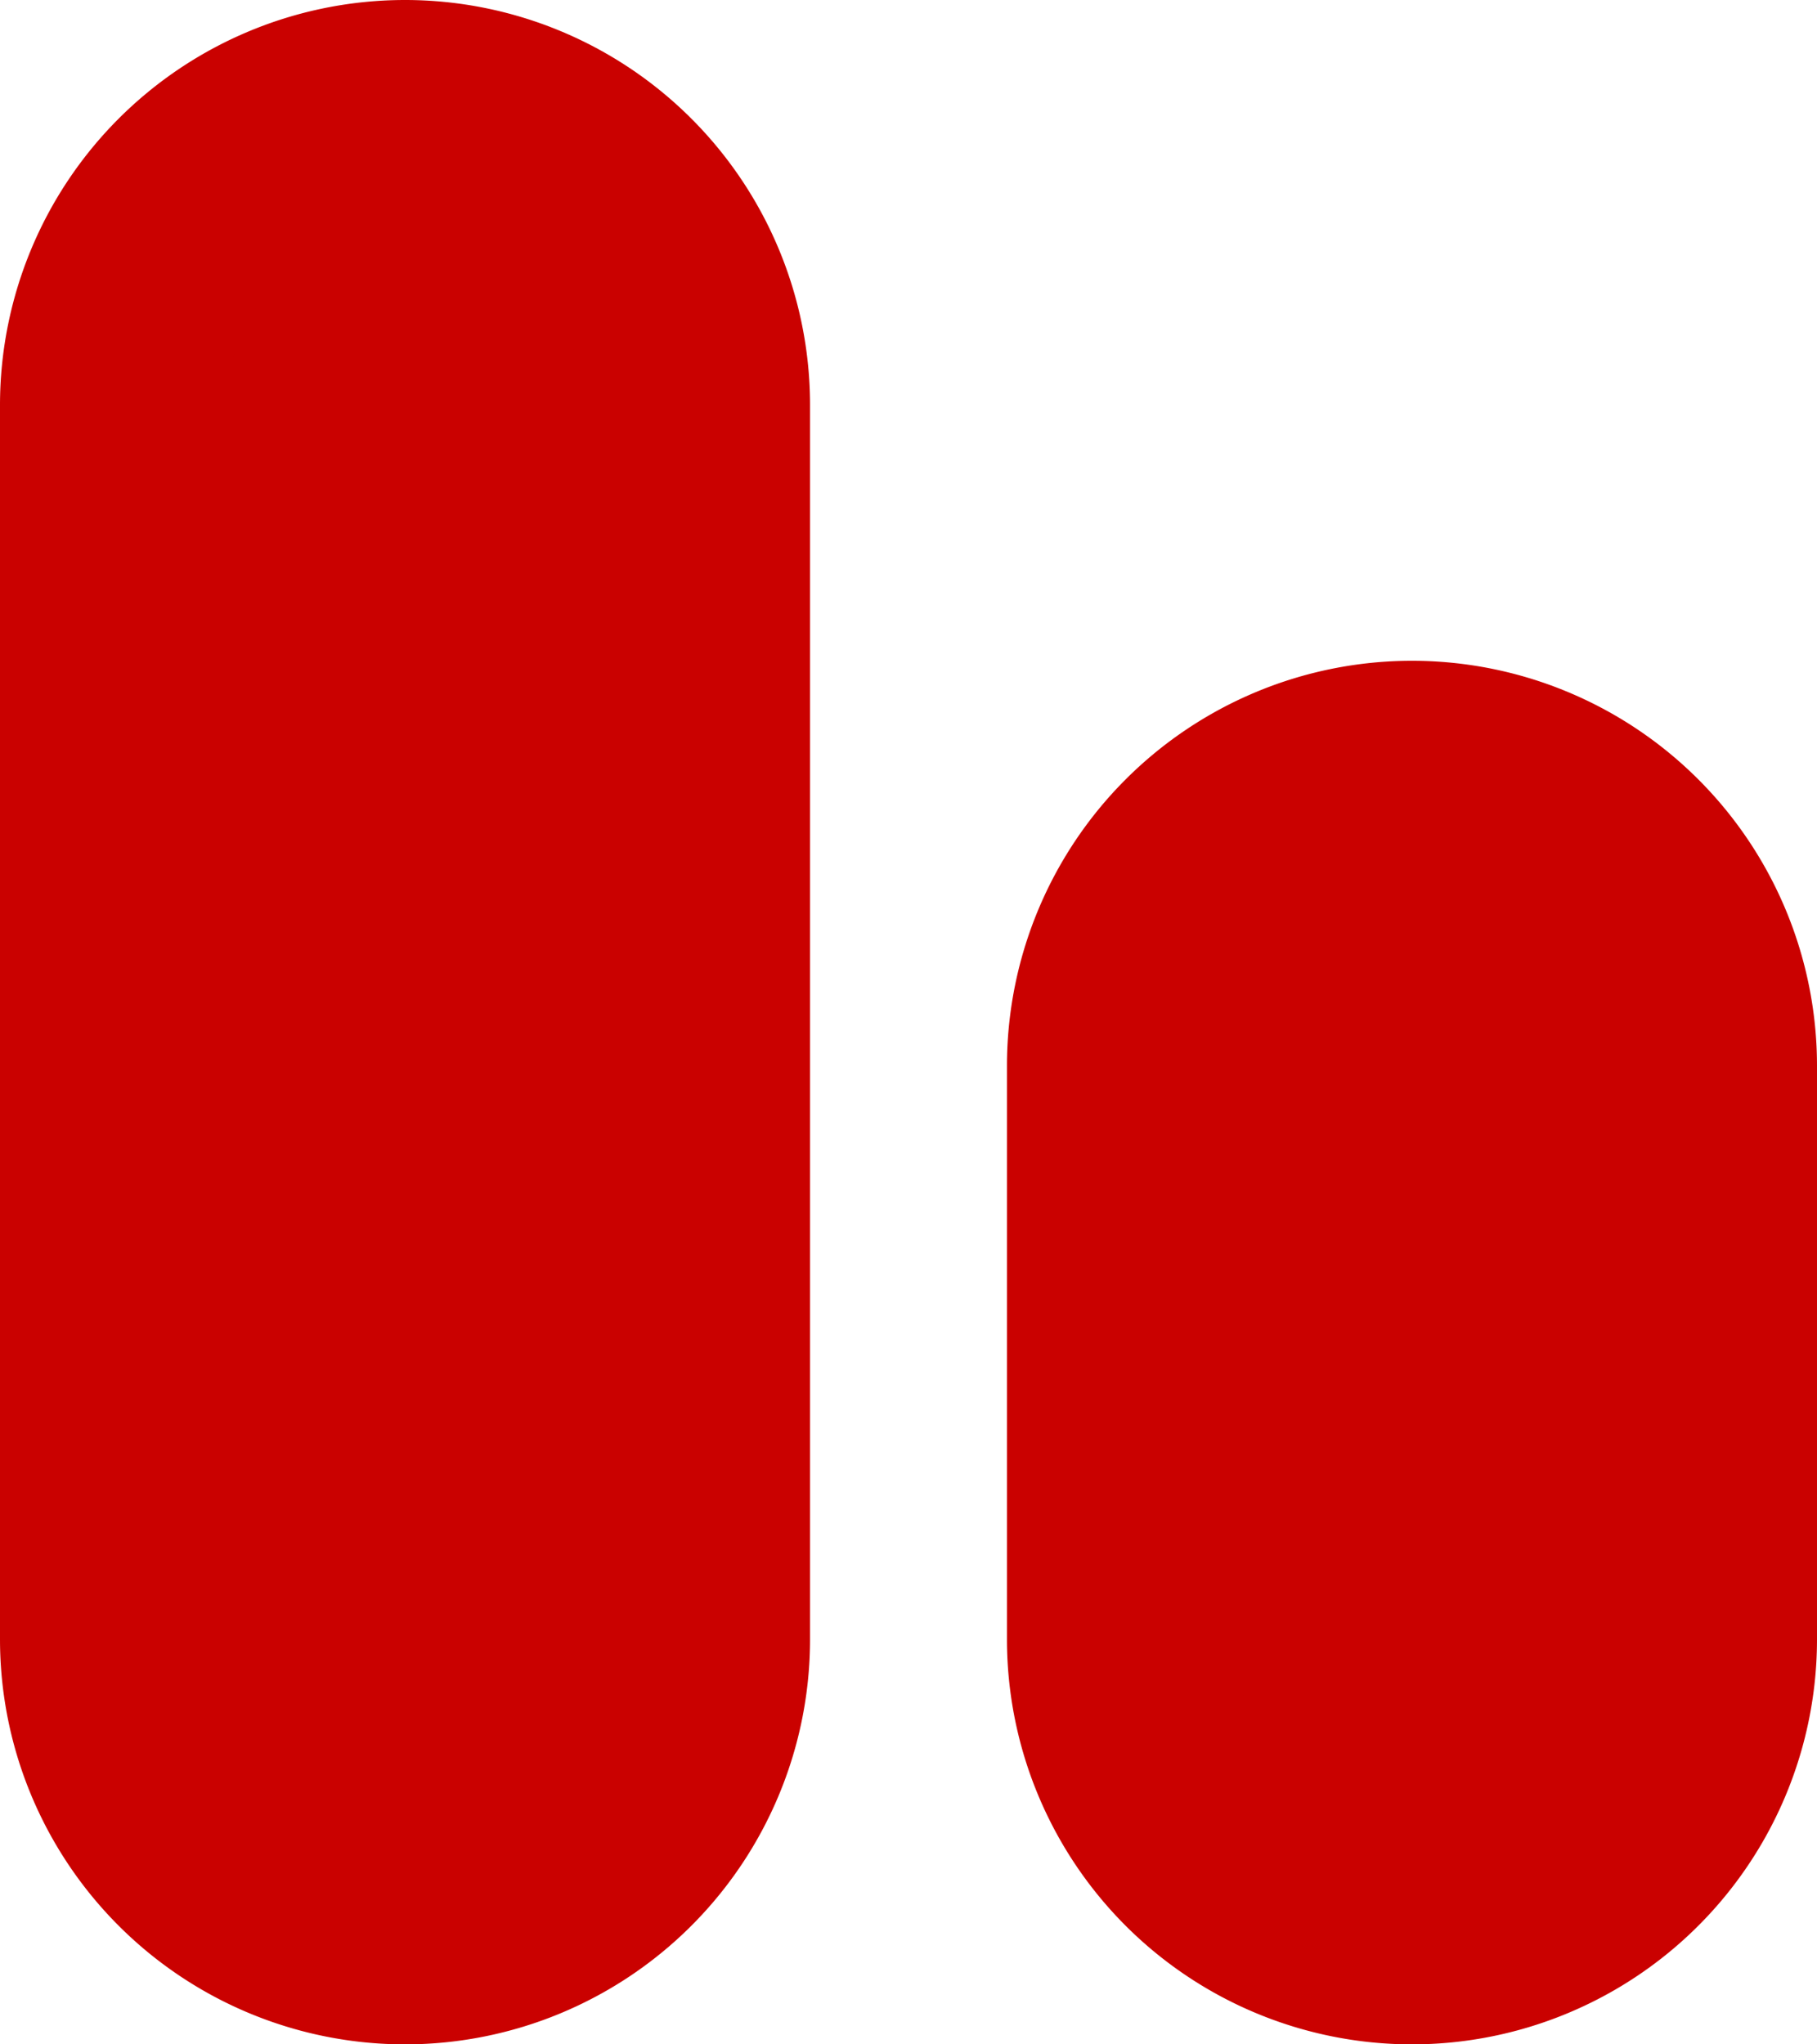 <svg width="16" height="18" fill="none" xmlns="http://www.w3.org/2000/svg"><path d="M9.867 14.433a2.567 2.567 0 105.133 0V9.385a2.567 2.567 0 10-5.133 0v5.048zm-8.867 0a2.567 2.567 0 105.133 0V3.567a2.567 2.567 0 00-5.133 0v10.866z" fill="#CA0100"/><path d="M9.867 14.433A2.567 2.567 0 0012.433 17v0A2.567 2.567 0 0015 14.433V9.385a2.567 2.567 0 00-2.567-2.567v0a2.567 2.567 0 00-2.566 2.567v5.048zm-8.867 0A2.567 2.567 0 003.567 17v0a2.567 2.567 0 002.566-2.567V3.567A2.567 2.567 0 003.567 1v0A2.567 2.567 0 001 3.567v10.866z" stroke="#CA0100" stroke-width="2" stroke-linecap="round" stroke-linejoin="round"/></svg>